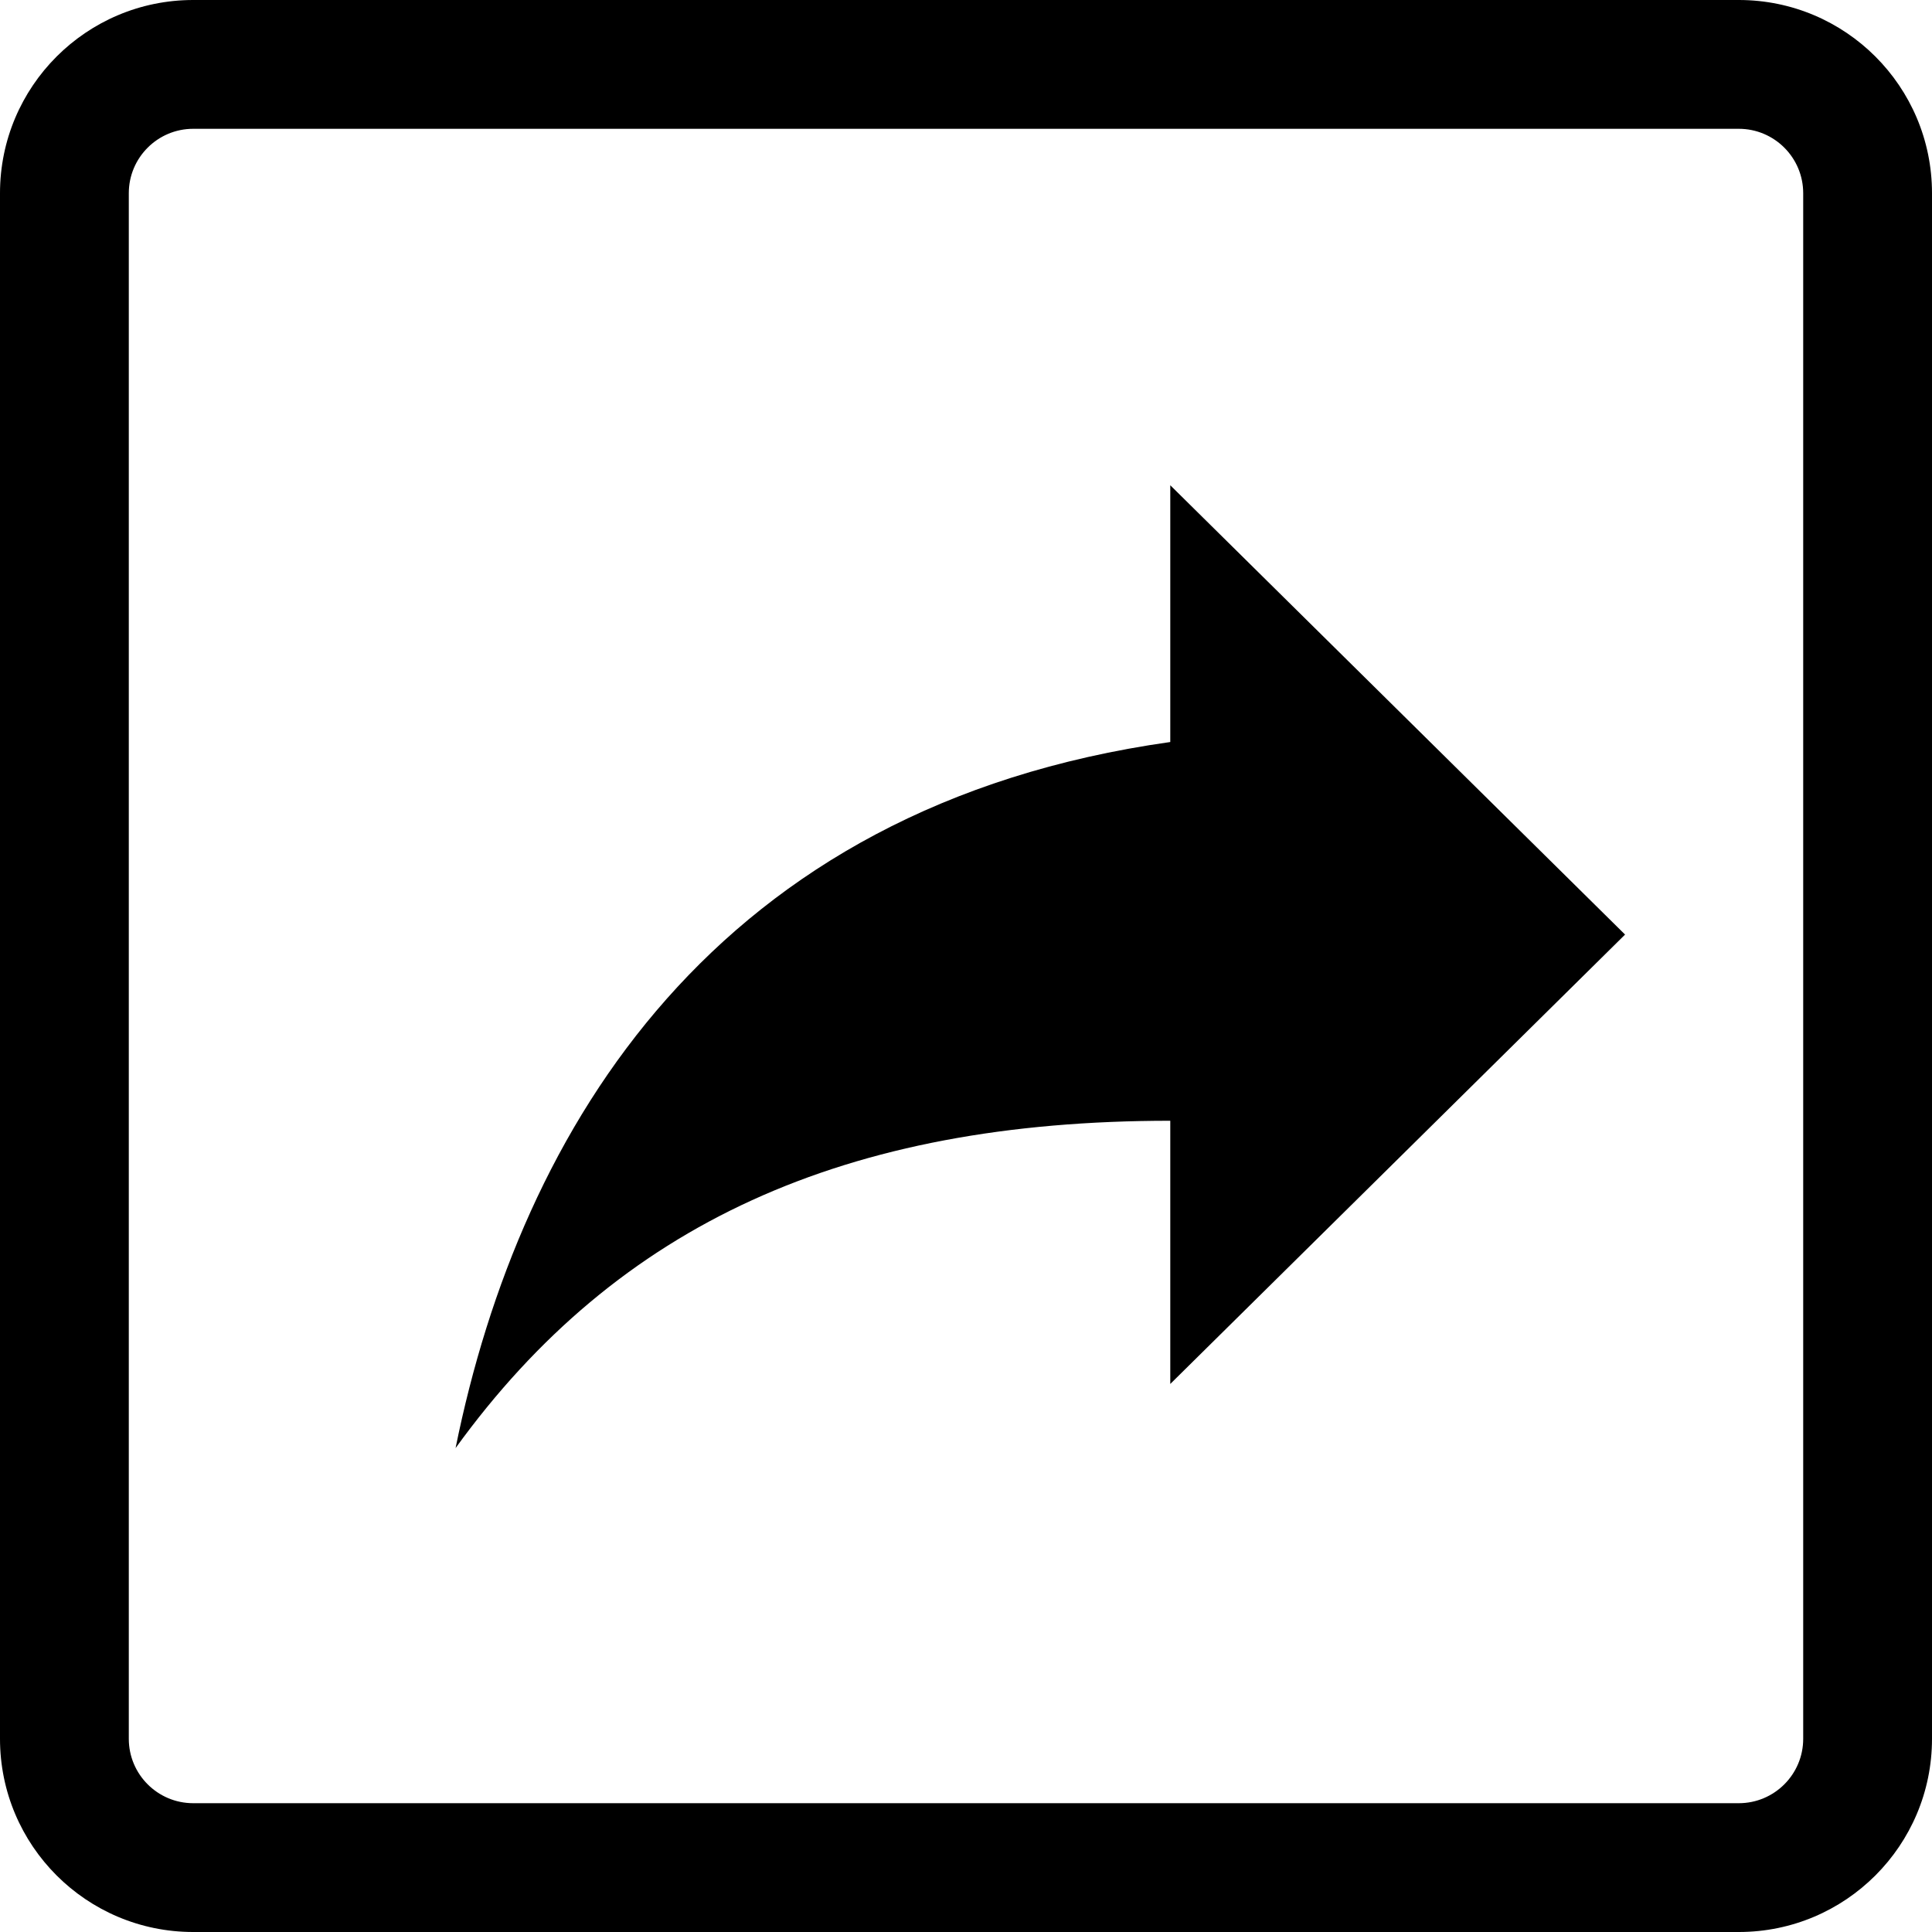 <svg width="30" height="30" viewBox="0 0 30 30" fill="none" xmlns="http://www.w3.org/2000/svg">
<path d="M18.172 11.522V7.535L25.234 14.512L18.172 21.49V17.403C13.128 17.403 9.597 18.998 7.074 22.486C8.083 17.503 11.11 12.519 18.172 11.522Z" fill="black"/>
<path d="M0 3C0 1.343 1.343 0 3 0H27C28.657 0 30 1.343 30 3H28C28 2.448 27.552 2 27 2H3C2.448 2 2 2.448 2 3H0ZM30 27C30 28.657 28.657 30 27 30H3C1.343 30 0 28.657 0 27H2C2 27.552 2.448 28 3 28H27C27.552 28 28 27.552 28 27H30ZM3 30C1.343 30 0 28.657 0 27V3C0 1.343 1.343 0 3 0V2C2.448 2 2 2.448 2 3V27C2 27.552 2.448 28 3 28V30ZM27 0C28.657 0 30 1.343 30 3V27C30 28.657 28.657 30 27 30V28C27.552 28 28 27.552 28 27V3C28 2.448 27.552 2 27 2V0Z" fill="black" mask="url(#path-1-outside-1_5526_7210)"/>
</svg>
